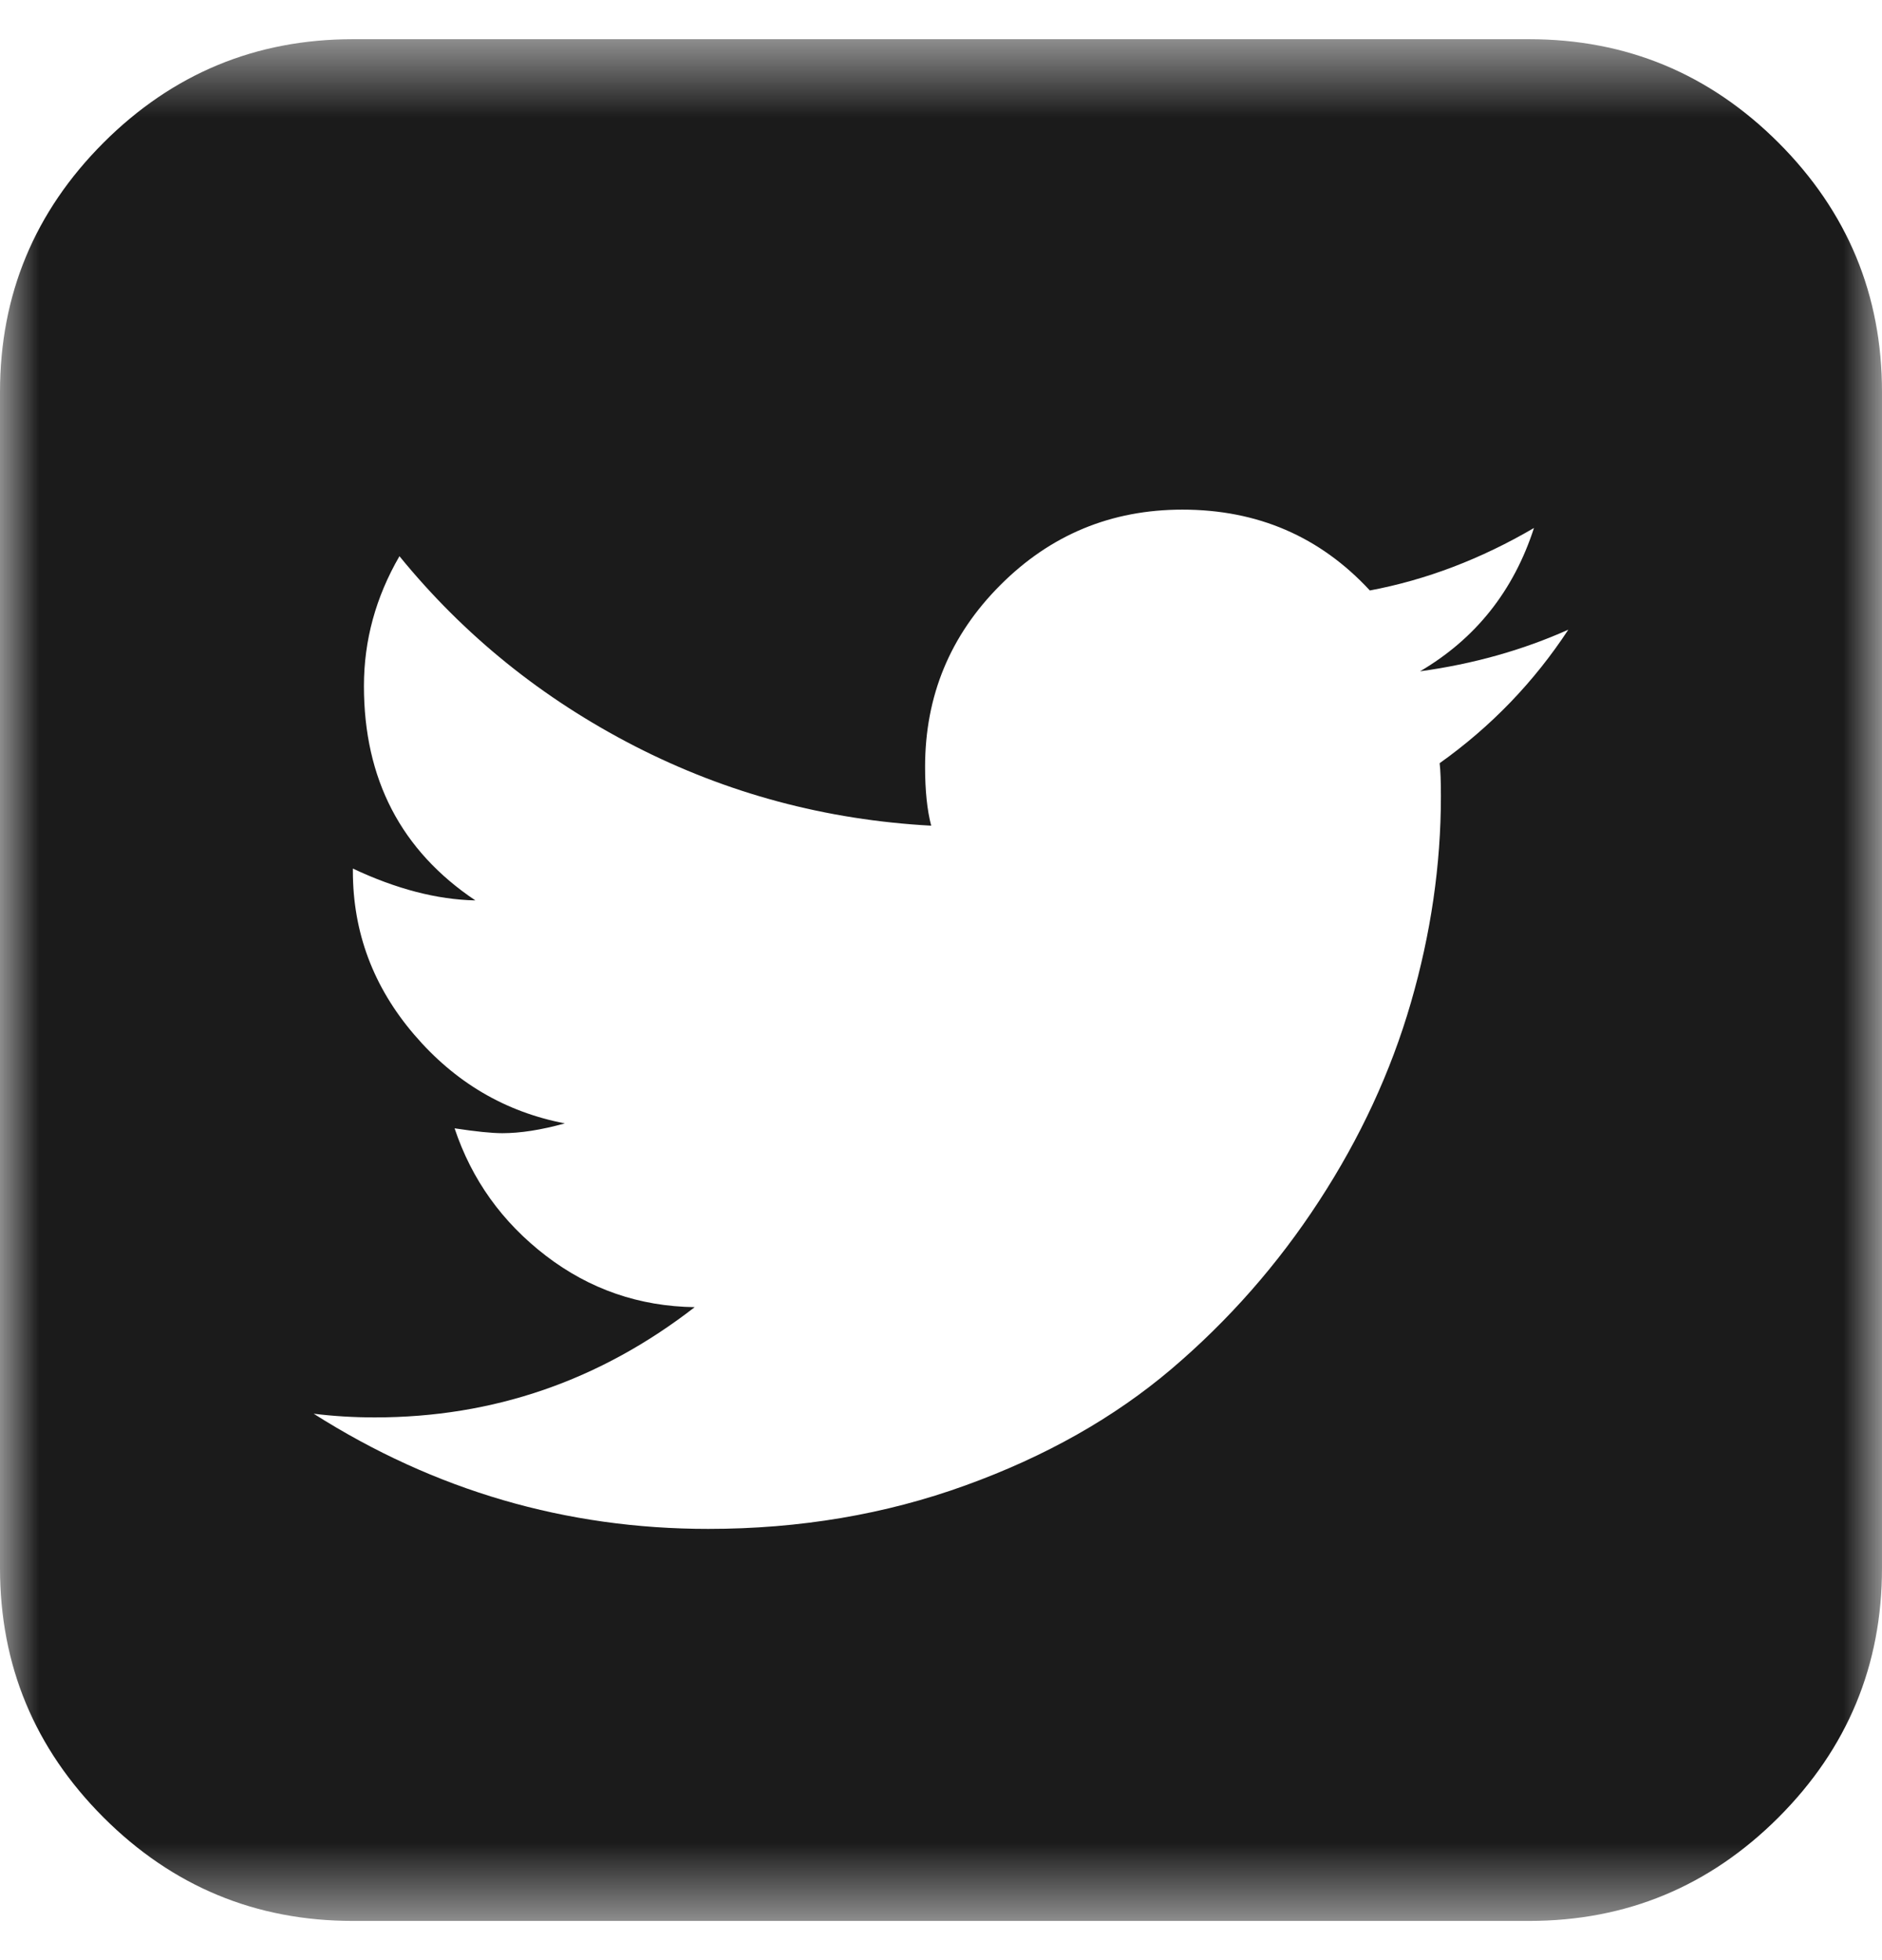 <svg width="24" height="25" viewBox="0 0 24 25" fill="none" xmlns="http://www.w3.org/2000/svg">
<mask id="mask0_95_202" style="mask-type:luminance" maskUnits="userSpaceOnUse" x="0" y="0" width="24" height="25">
<path d="M24 0.5H0V24.5H24V0.5Z" fill="white"/>
</mask>
<g mask="url(#mask0_95_202)">
<path d="M20 8.031C19.417 8.292 18.787 8.469 18.109 8.562C18.818 8.146 19.302 7.536 19.562 6.734C18.885 7.13 18.188 7.396 17.469 7.531C16.833 6.844 16.037 6.5 15.078 6.5C14.172 6.5 13.398 6.82 12.758 7.461C12.117 8.102 11.797 8.875 11.797 9.781C11.797 10.083 11.823 10.333 11.875 10.531C10.531 10.458 9.271 10.12 8.094 9.516C6.917 8.911 5.917 8.104 5.094 7.094C4.792 7.615 4.641 8.167 4.641 8.75C4.641 9.938 5.115 10.849 6.062 11.484C5.573 11.474 5.052 11.338 4.5 11.078V11.109C4.5 11.891 4.76 12.586 5.281 13.195C5.802 13.805 6.443 14.182 7.203 14.328C6.901 14.412 6.635 14.453 6.406 14.453C6.271 14.453 6.068 14.432 5.797 14.391C6.016 15.047 6.404 15.588 6.961 16.016C7.518 16.443 8.151 16.662 8.859 16.672C7.651 17.609 6.292 18.078 4.781 18.078C4.51 18.078 4.25 18.062 4 18.031C5.542 19.01 7.219 19.5 9.031 19.5C10.198 19.5 11.292 19.315 12.312 18.945C13.333 18.576 14.208 18.081 14.938 17.461C15.667 16.841 16.294 16.128 16.82 15.32C17.346 14.513 17.737 13.669 17.992 12.789C18.247 11.909 18.375 11.031 18.375 10.156C18.375 9.969 18.37 9.828 18.359 9.734C19.016 9.266 19.562 8.698 20 8.031ZM24 5V20C24 21.24 23.56 22.299 22.68 23.18C21.799 24.06 20.74 24.5 19.5 24.5H4.5C3.26 24.5 2.201 24.06 1.32 23.18C0.44 22.299 0 21.24 0 20V5C0 3.76 0.44 2.701 1.32 1.82C2.201 0.94 3.26 0.5 4.5 0.5H19.5C20.74 0.5 21.799 0.94 22.68 1.82C23.56 2.701 24 3.76 24 5Z" fill="#1B1B1B"/>
</g>
</svg>

